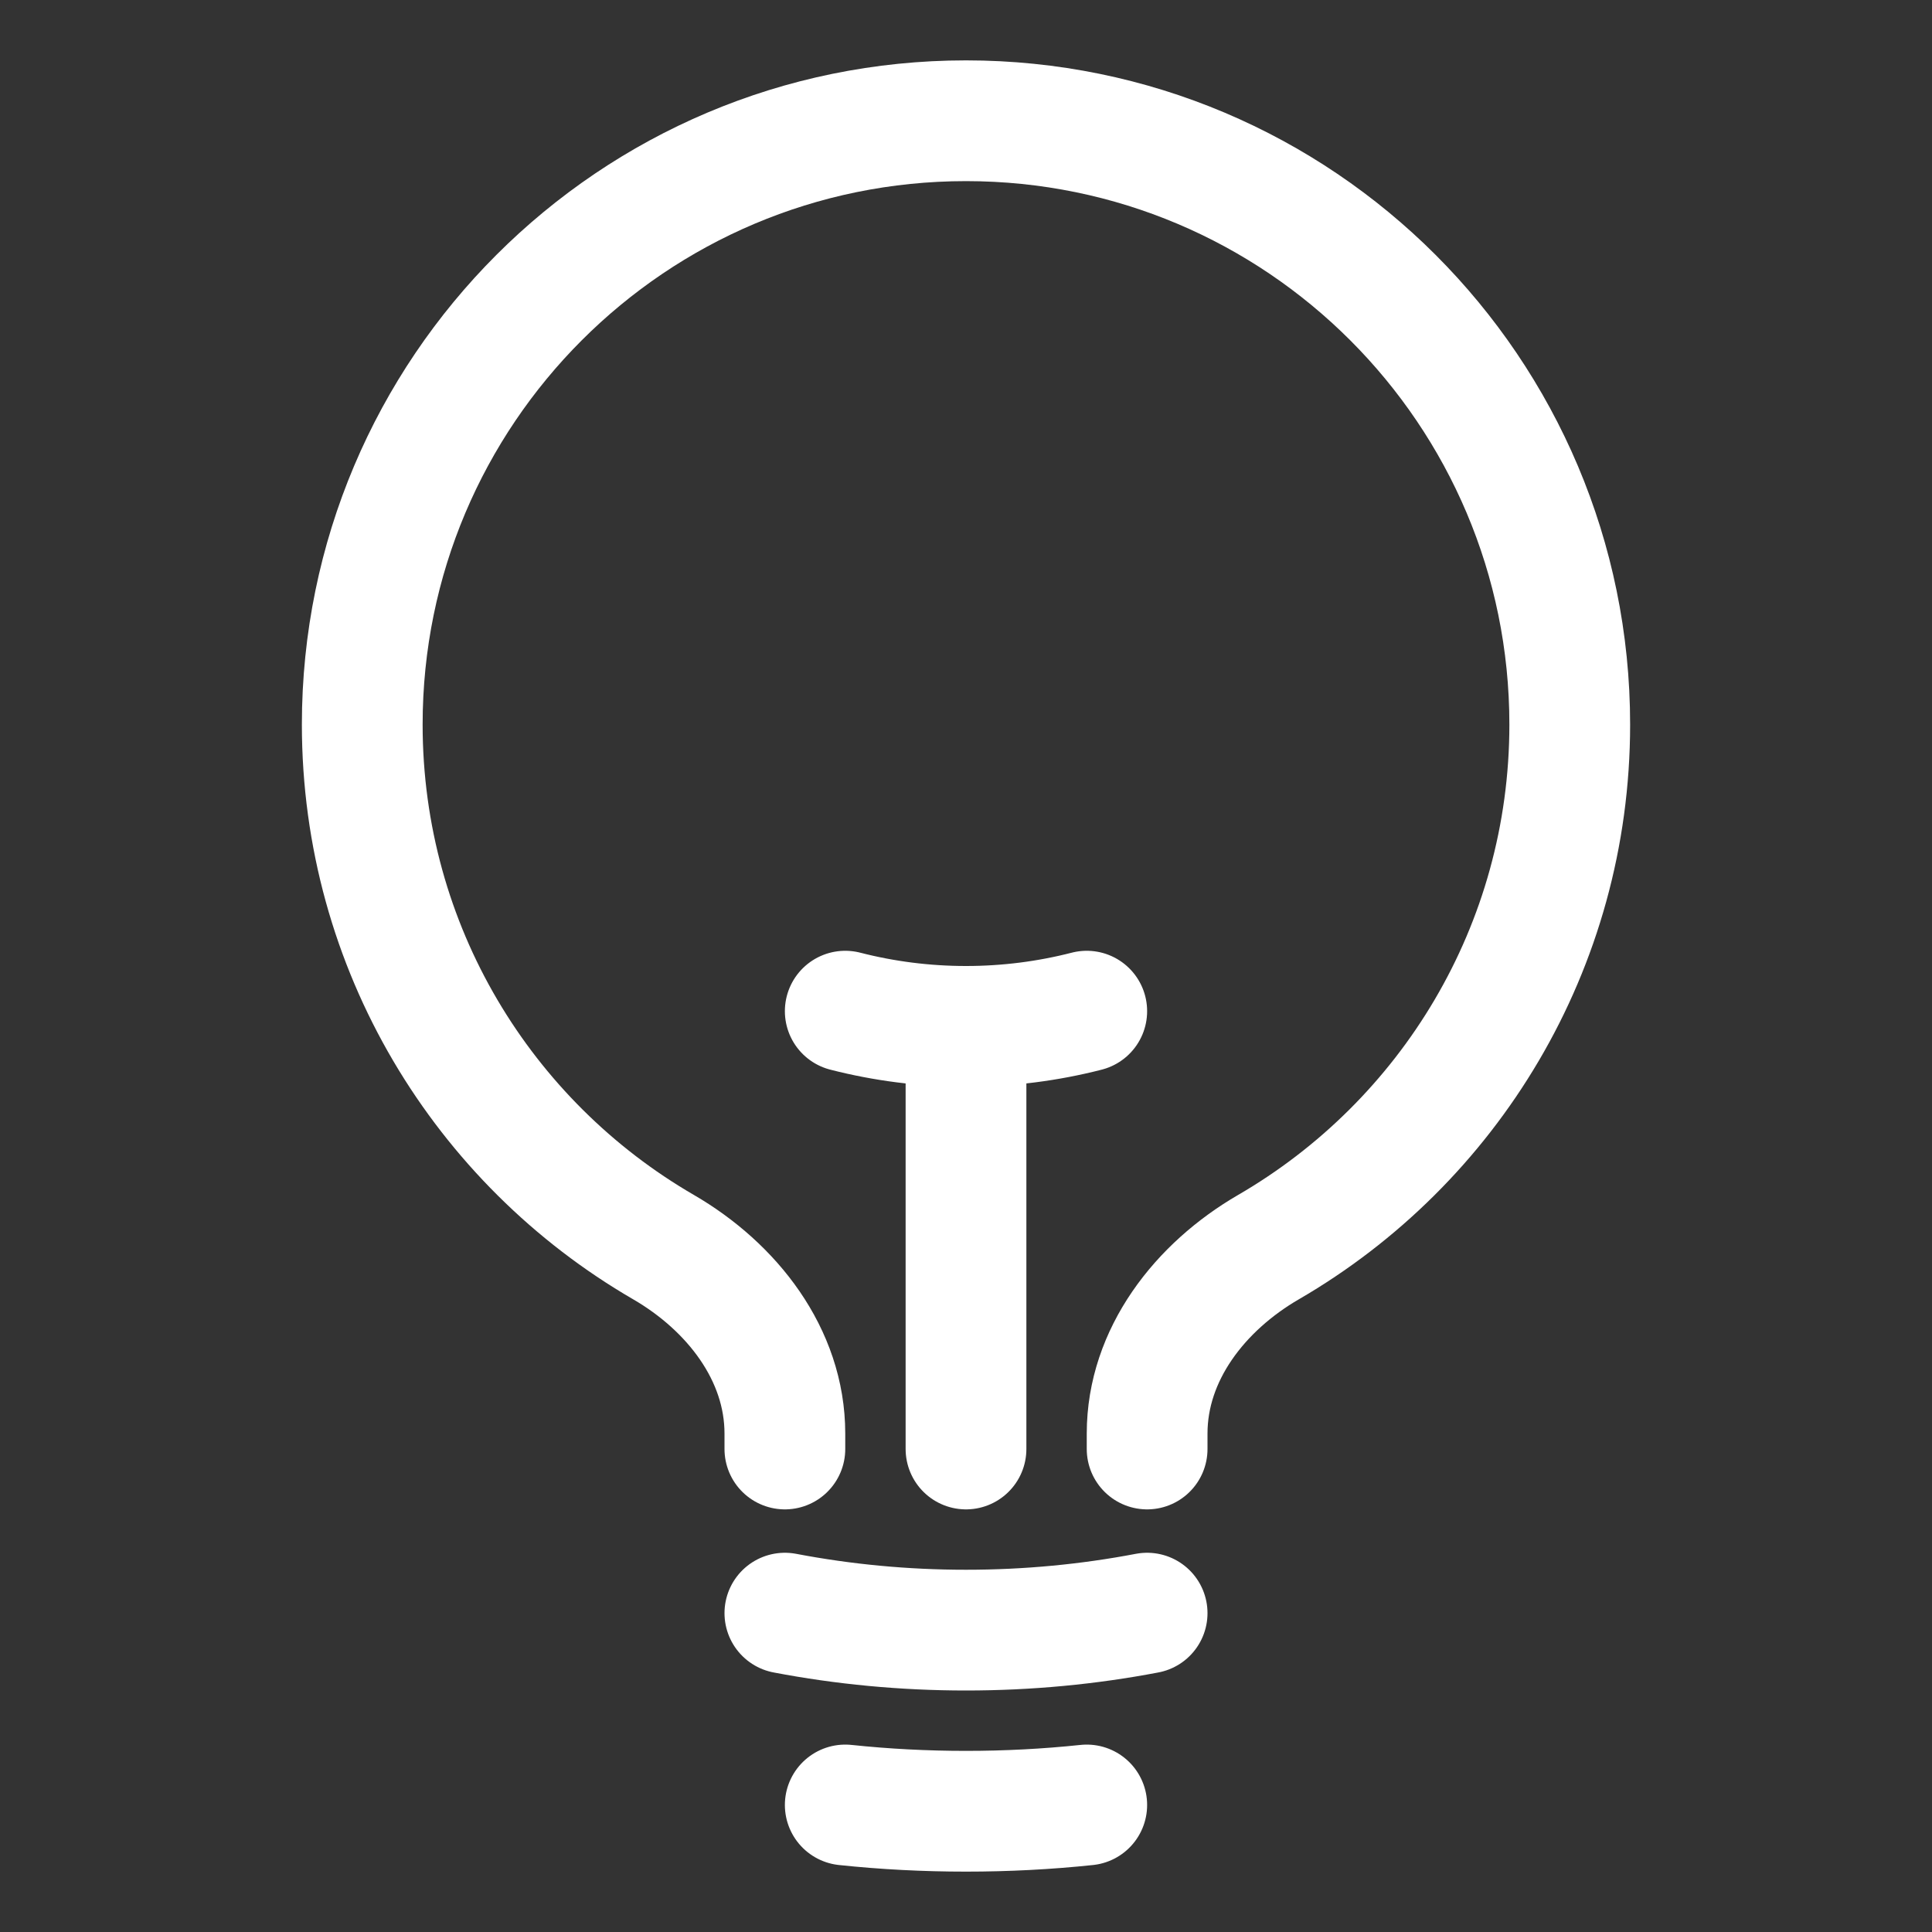 <svg width="24" height="24" viewBox="0 0 24 24" fill="none" xmlns="http://www.w3.org/2000/svg">
<rect x="0" y="0" width="24" height="24" fill="#333333" stroke="none"/>
<path d="M12 18V12.75M12 12.75C12.518 12.75 13.021 12.684 13.5 12.561M12 12.75C11.482 12.75 10.979 12.684 10.5 12.561M14.25 20.039C13.521 20.178 12.769 20.25 12 20.25C11.231 20.25 10.479 20.178 9.75 20.039M13.5 22.422C13.007 22.474 12.507 22.5 12 22.5C11.493 22.5 10.993 22.474 10.5 22.422M14.25 18V17.808C14.25 16.825 14.908 15.985 15.758 15.492C17.995 14.194 19.5 11.773 19.5 9C19.5 4.858 16.142 1.5 12 1.5C7.858 1.5 4.5 4.858 4.5 9C4.5 11.773 6.004 14.194 8.242 15.492C9.092 15.985 9.75 16.825 9.75 17.808V18" stroke="white" stroke-width="1.5" stroke-linecap="round" stroke-linejoin="round"/>
</svg>

